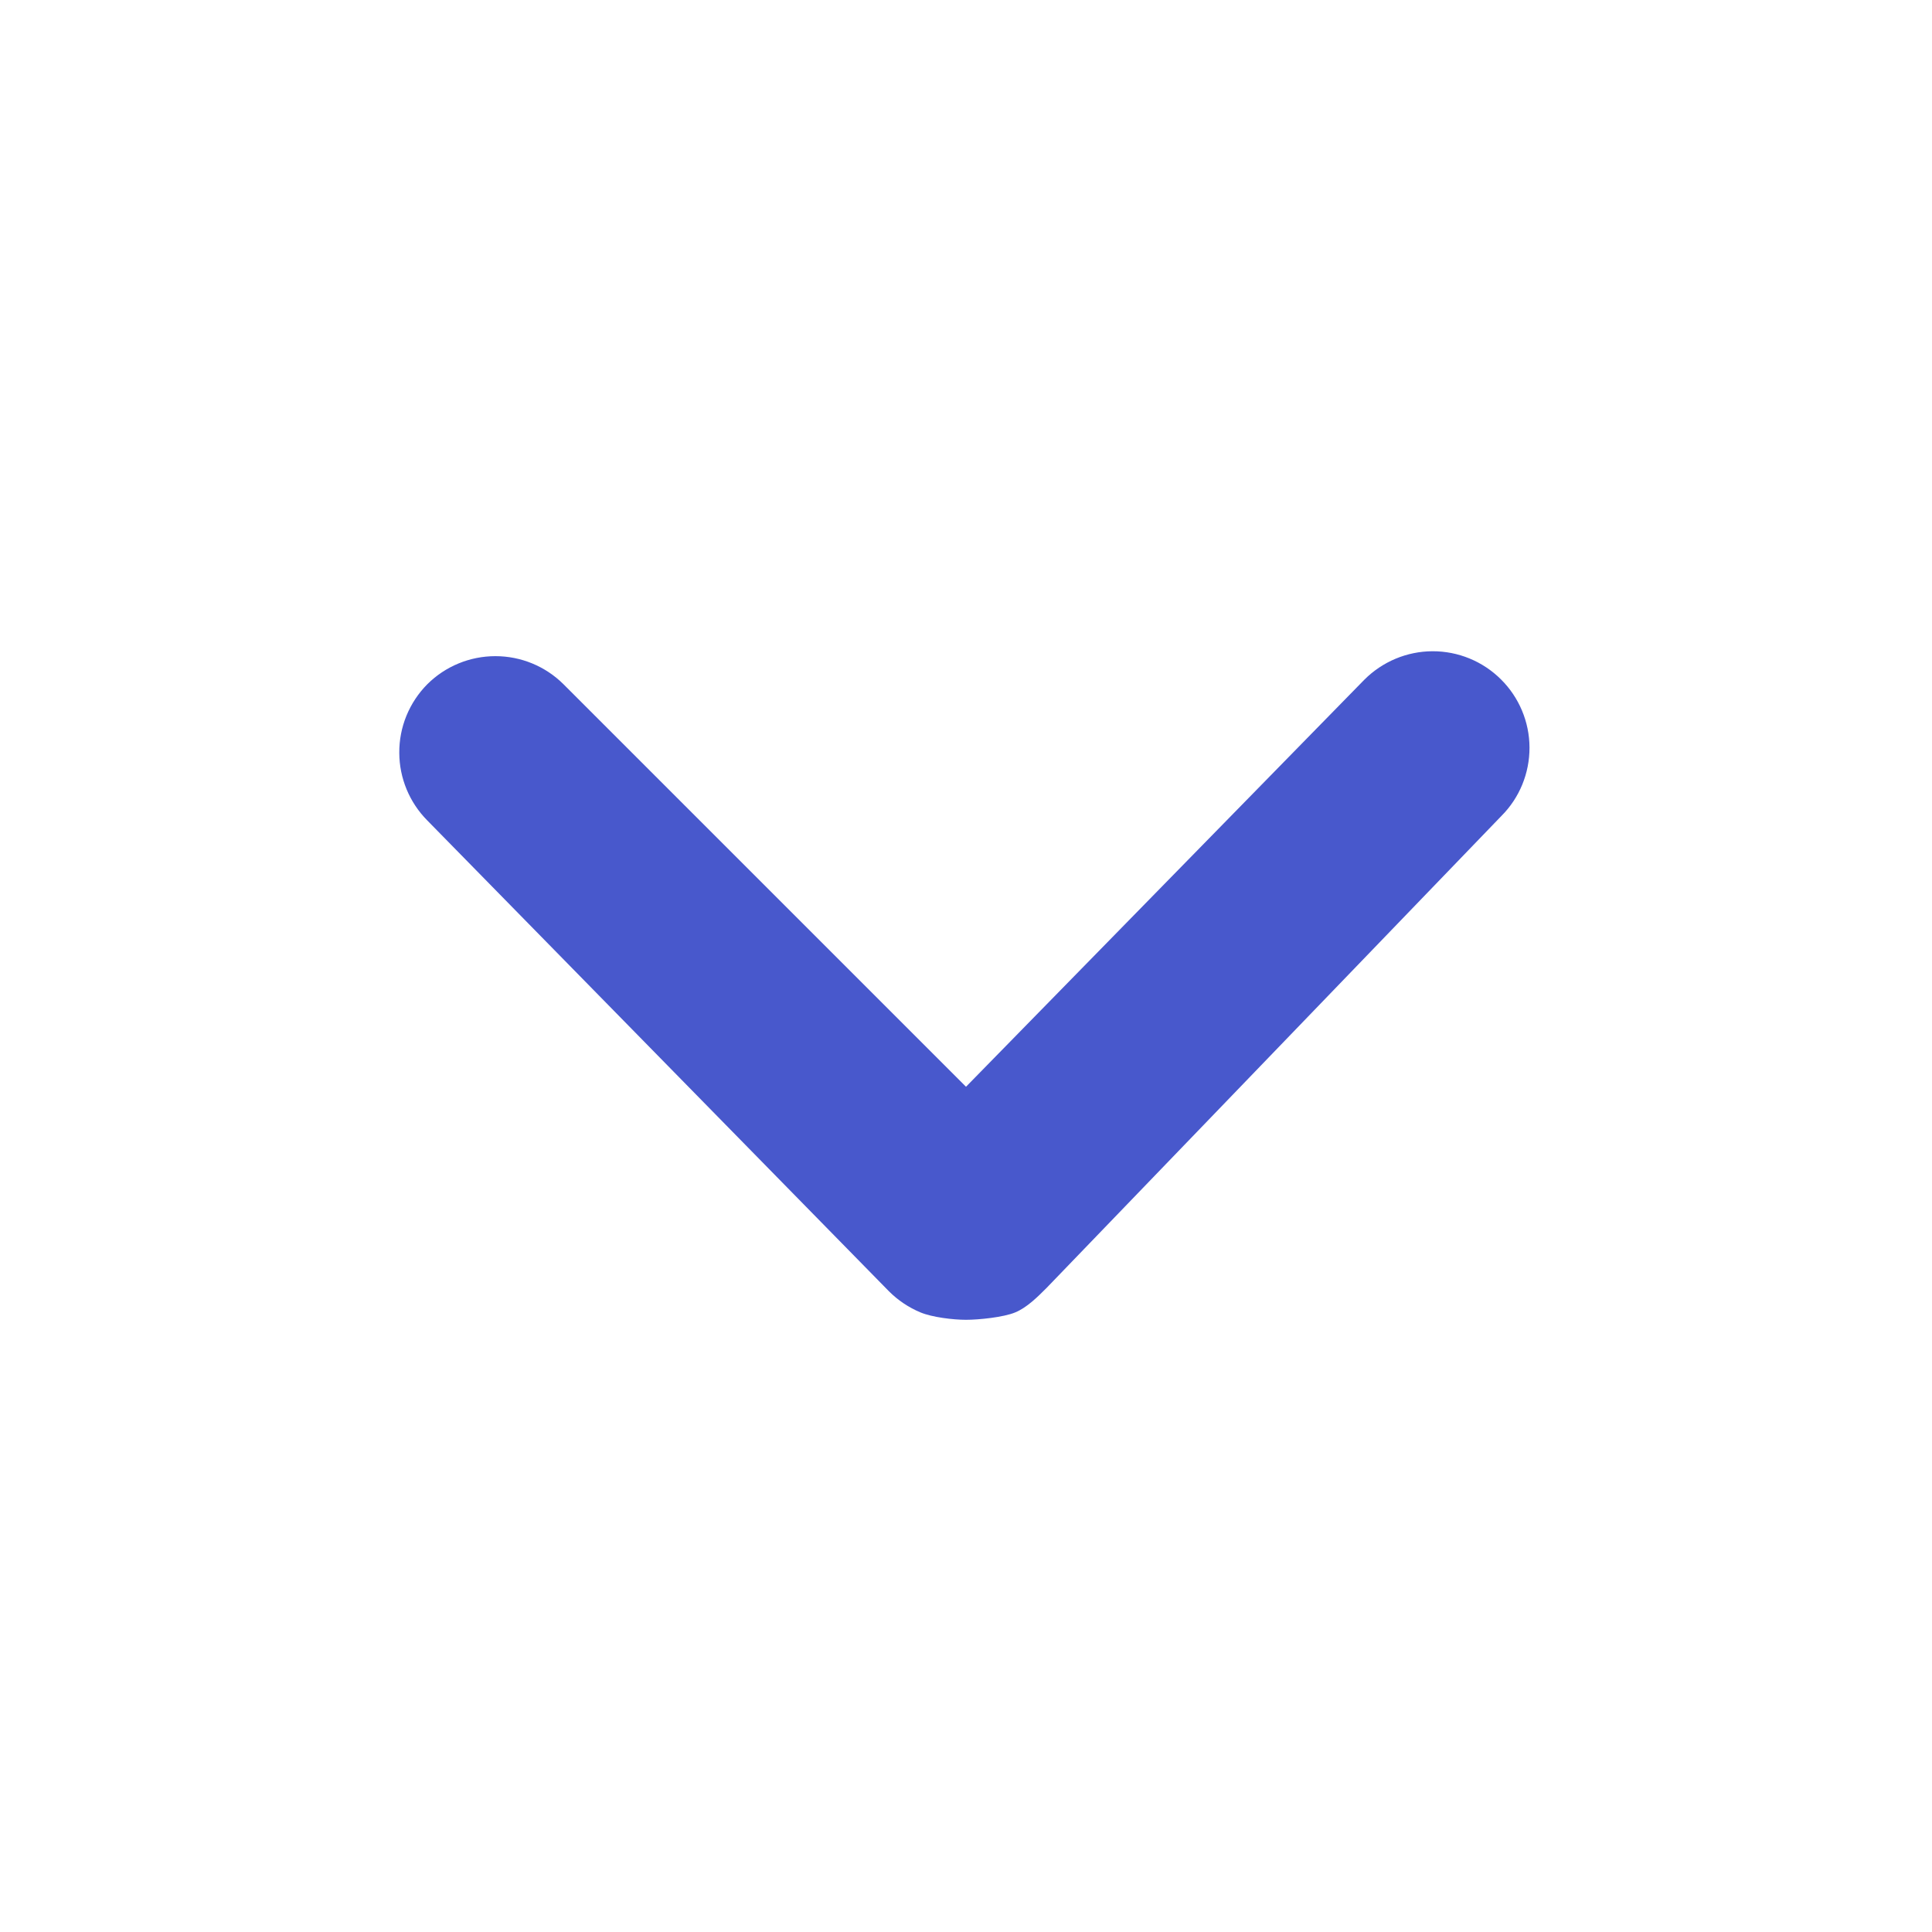 <svg width="24" height="24" viewBox="0 0 24 24" fill="none" xmlns="http://www.w3.org/2000/svg">
<path d="M4.96 9.352C4.959 9.194 4.989 9.037 5.049 8.891C5.109 8.745 5.197 8.612 5.308 8.5C5.533 8.276 5.837 8.151 6.154 8.151C6.471 8.151 6.775 8.276 7 8.5L12 13.5L16.947 8.445C17.172 8.219 17.477 8.091 17.795 8.09C18.113 8.089 18.419 8.214 18.645 8.439C18.871 8.663 18.999 8.968 19 9.286C19.001 9.605 18.876 9.911 18.651 10.136L13 16C12.888 16.112 12.758 16.242 12.612 16.303C12.466 16.364 12.158 16.395 12 16.395C11.842 16.395 11.58 16.364 11.434 16.303C11.288 16.242 11.155 16.153 11.043 16.041L5.308 10.192C5.086 9.968 4.961 9.666 4.96 9.352Z" fill="#4858CC"/>
</svg>
